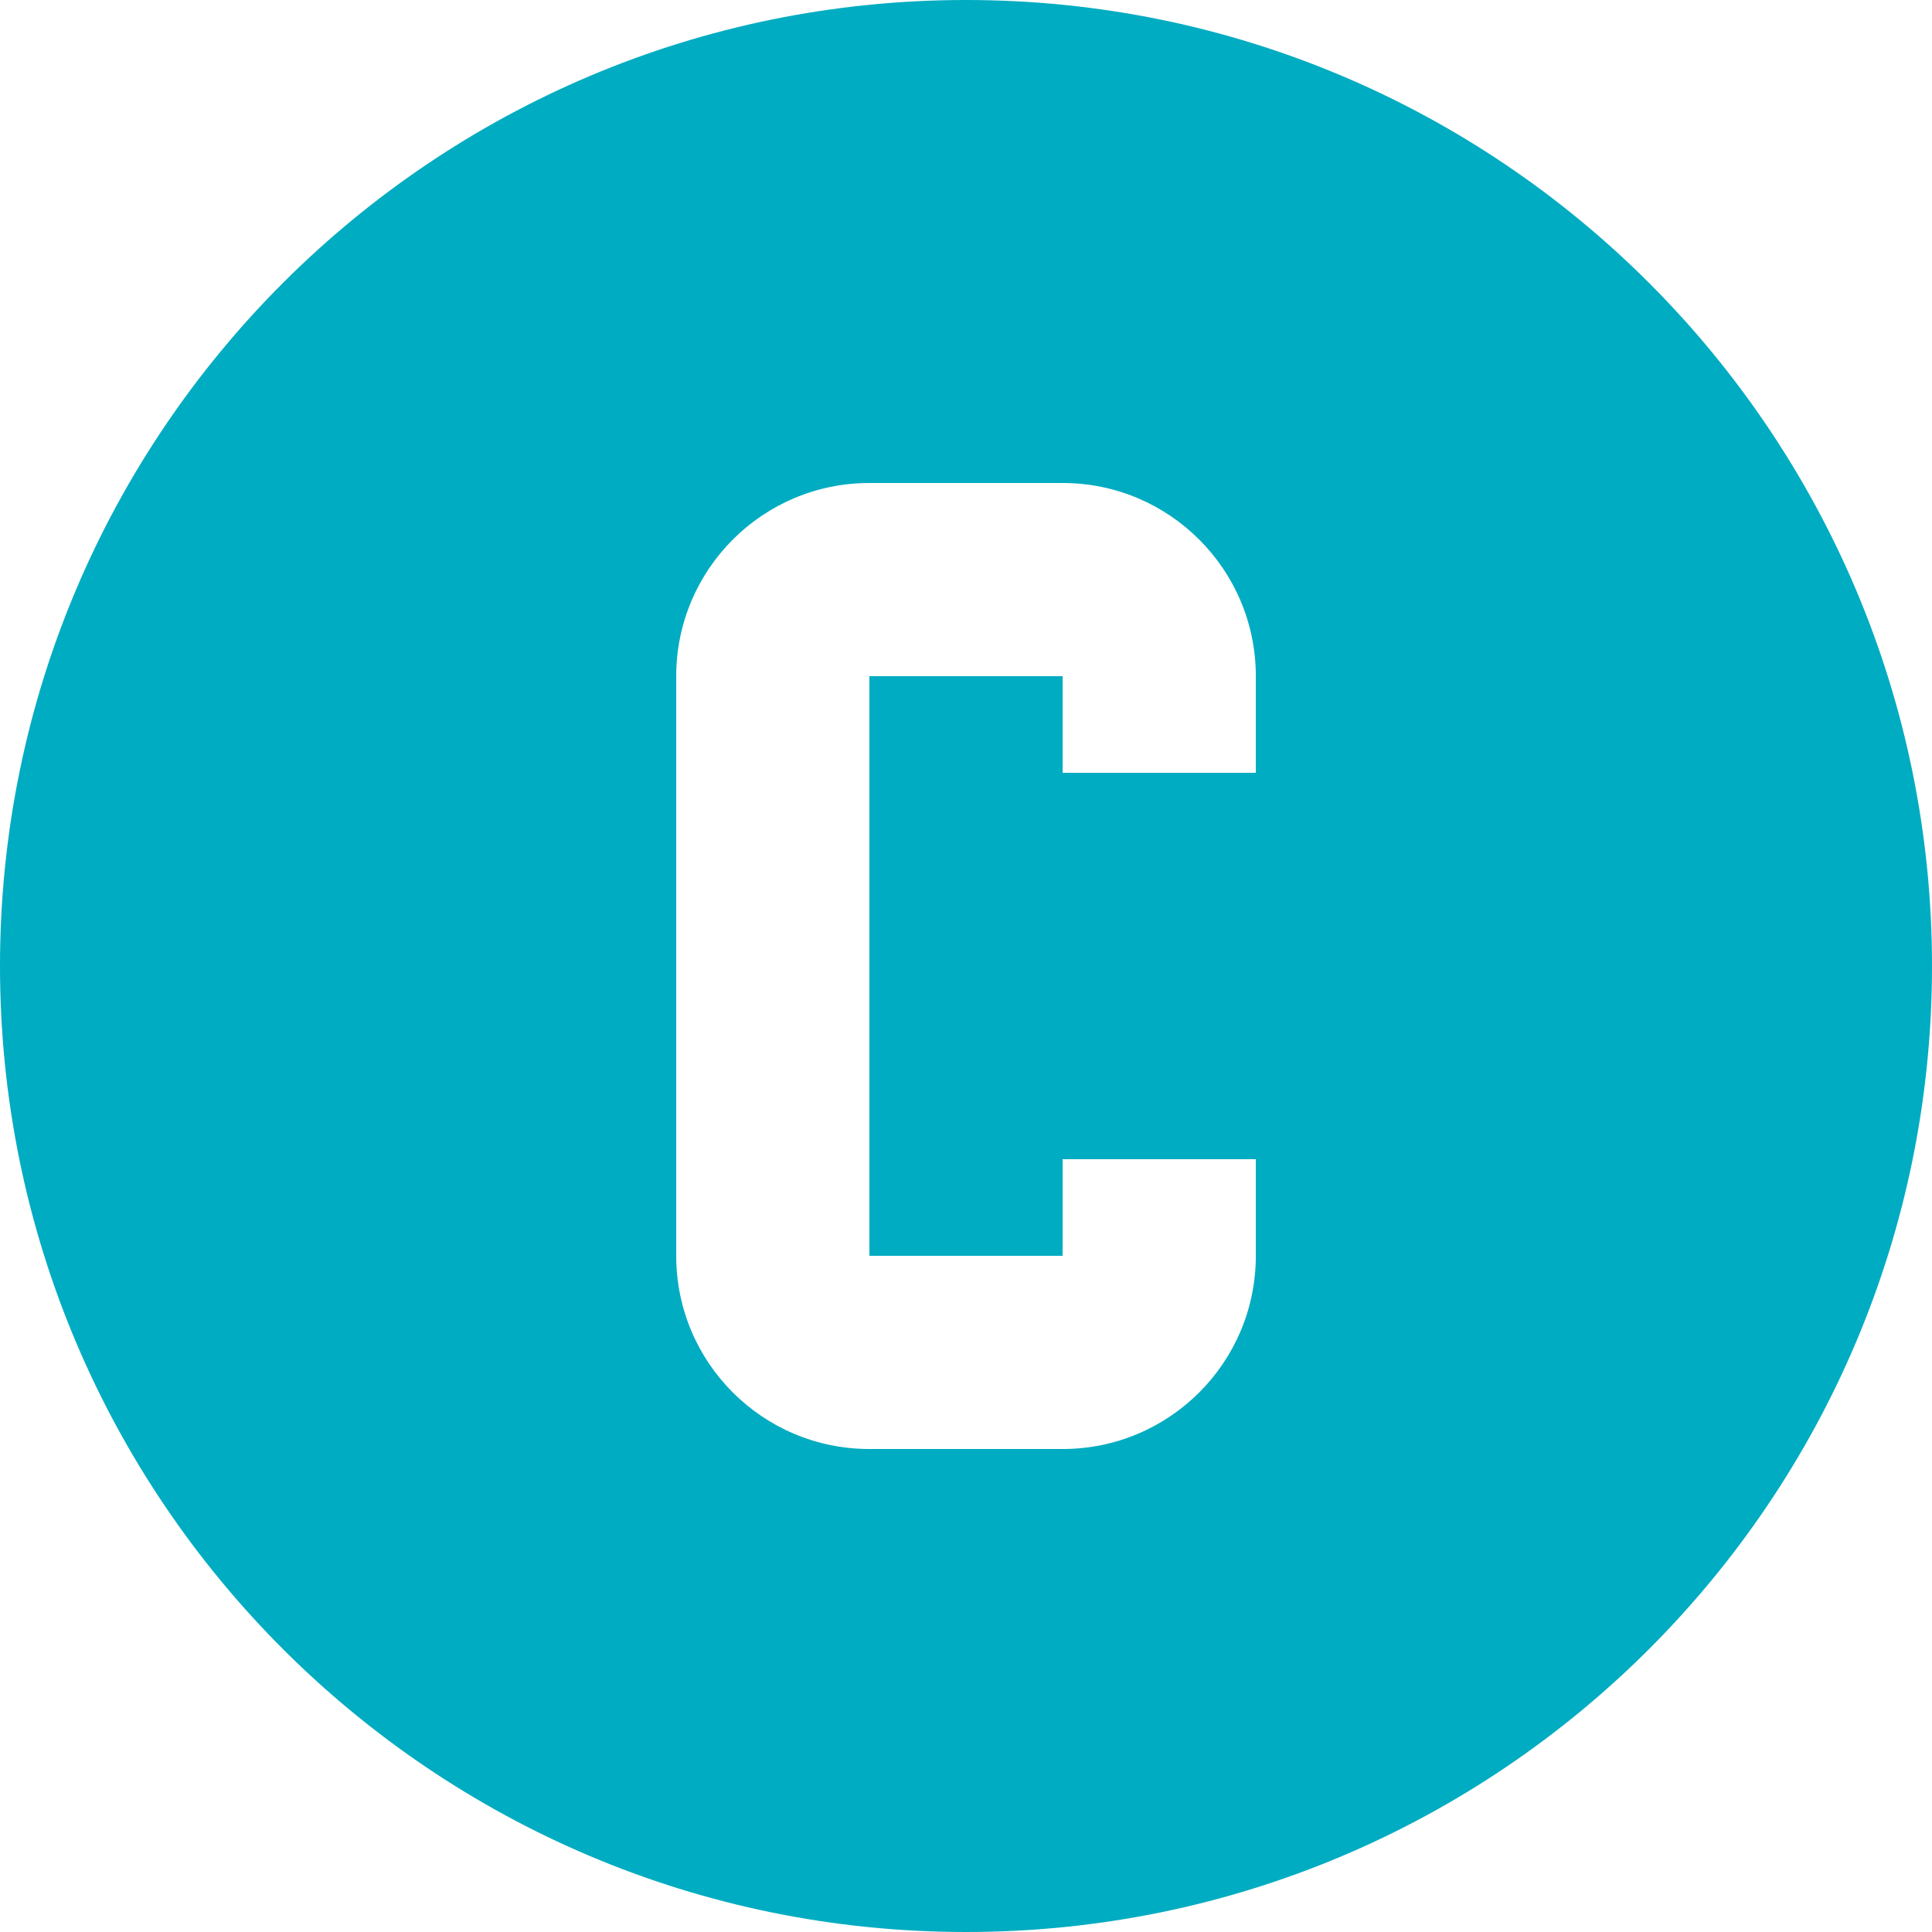 <?xml version="1.0" encoding="utf-8"?>
<svg viewBox="208.713 110.029 39.713 39.713" xmlns="http://www.w3.org/2000/svg">
  <path d="M 228.57 110.029 C 239.536 110.029 248.426 118.919 248.426 129.886 C 248.426 140.852 239.536 149.742 228.57 149.742 C 217.603 149.742 208.713 140.852 208.713 129.886 C 208.713 118.919 217.603 110.029 228.57 110.029 M 226.584 119.957 C 224.39 119.957 222.613 121.736 222.613 123.929 L 222.613 135.843 C 222.613 138.037 224.39 139.814 226.584 139.814 L 230.555 139.814 C 232.749 139.814 234.527 138.037 234.527 135.843 L 234.527 133.857 L 230.555 133.857 L 230.555 135.843 L 226.584 135.843 L 226.584 123.929 L 230.555 123.929 L 230.555 125.914 L 234.527 125.914 L 234.527 123.929 C 234.527 121.736 232.749 119.957 230.555 119.957 L 226.584 119.957 Z" style="fill: rgb(0, 172, 193);"/>
</svg>